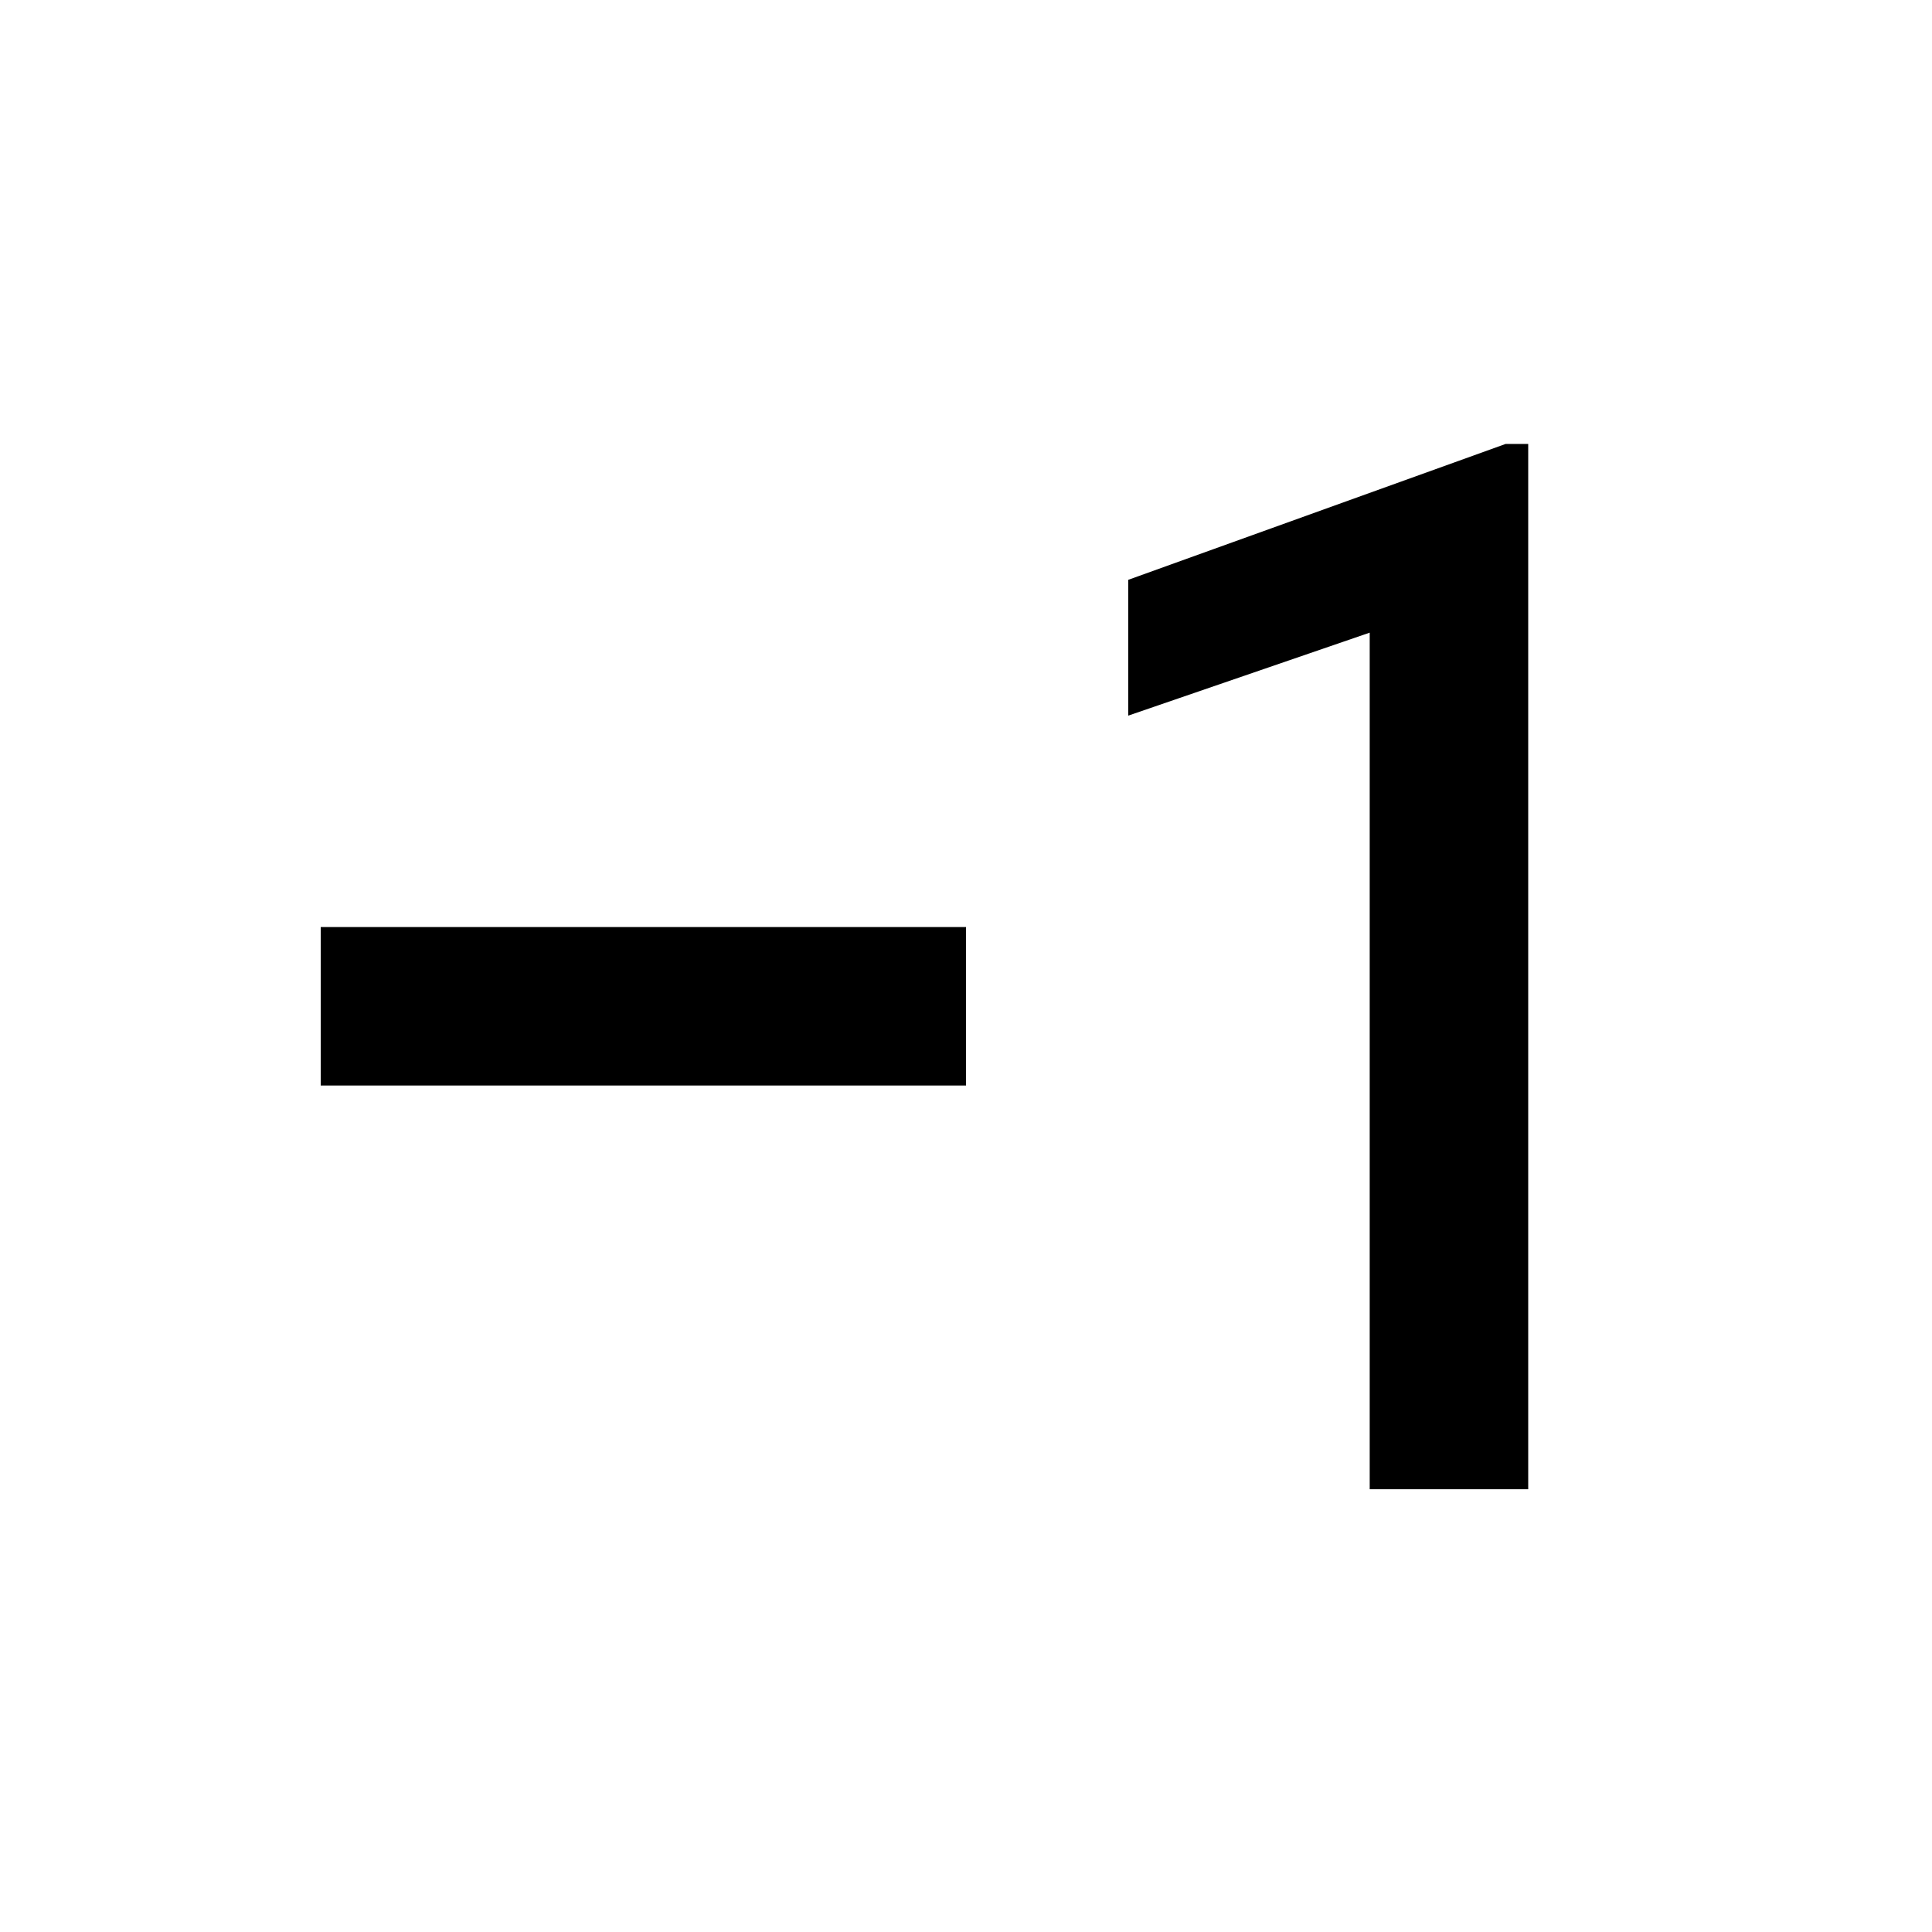 <?xml version="1.0" encoding="utf-8"?>
<!-- Generated by IcoMoon.io -->
<!DOCTYPE svg PUBLIC "-//W3C//DTD SVG 1.1//EN" "http://www.w3.org/Graphics/SVG/1.1/DTD/svg11.dtd">
<svg version="1.1" xmlns="http://www.w3.org/2000/svg" xmlns:xlink="http://www.w3.org/1999/xlink" width="24" height="24" viewBox="0 0 24 24">
<path d="M18.984 18.5h-1.969v-10.641l-3 1.031v-1.687l4.688-1.688h0.281v12.984zM3.984 11.516h8.016v1.969h-8.016v-1.969z"></path>
</svg>
